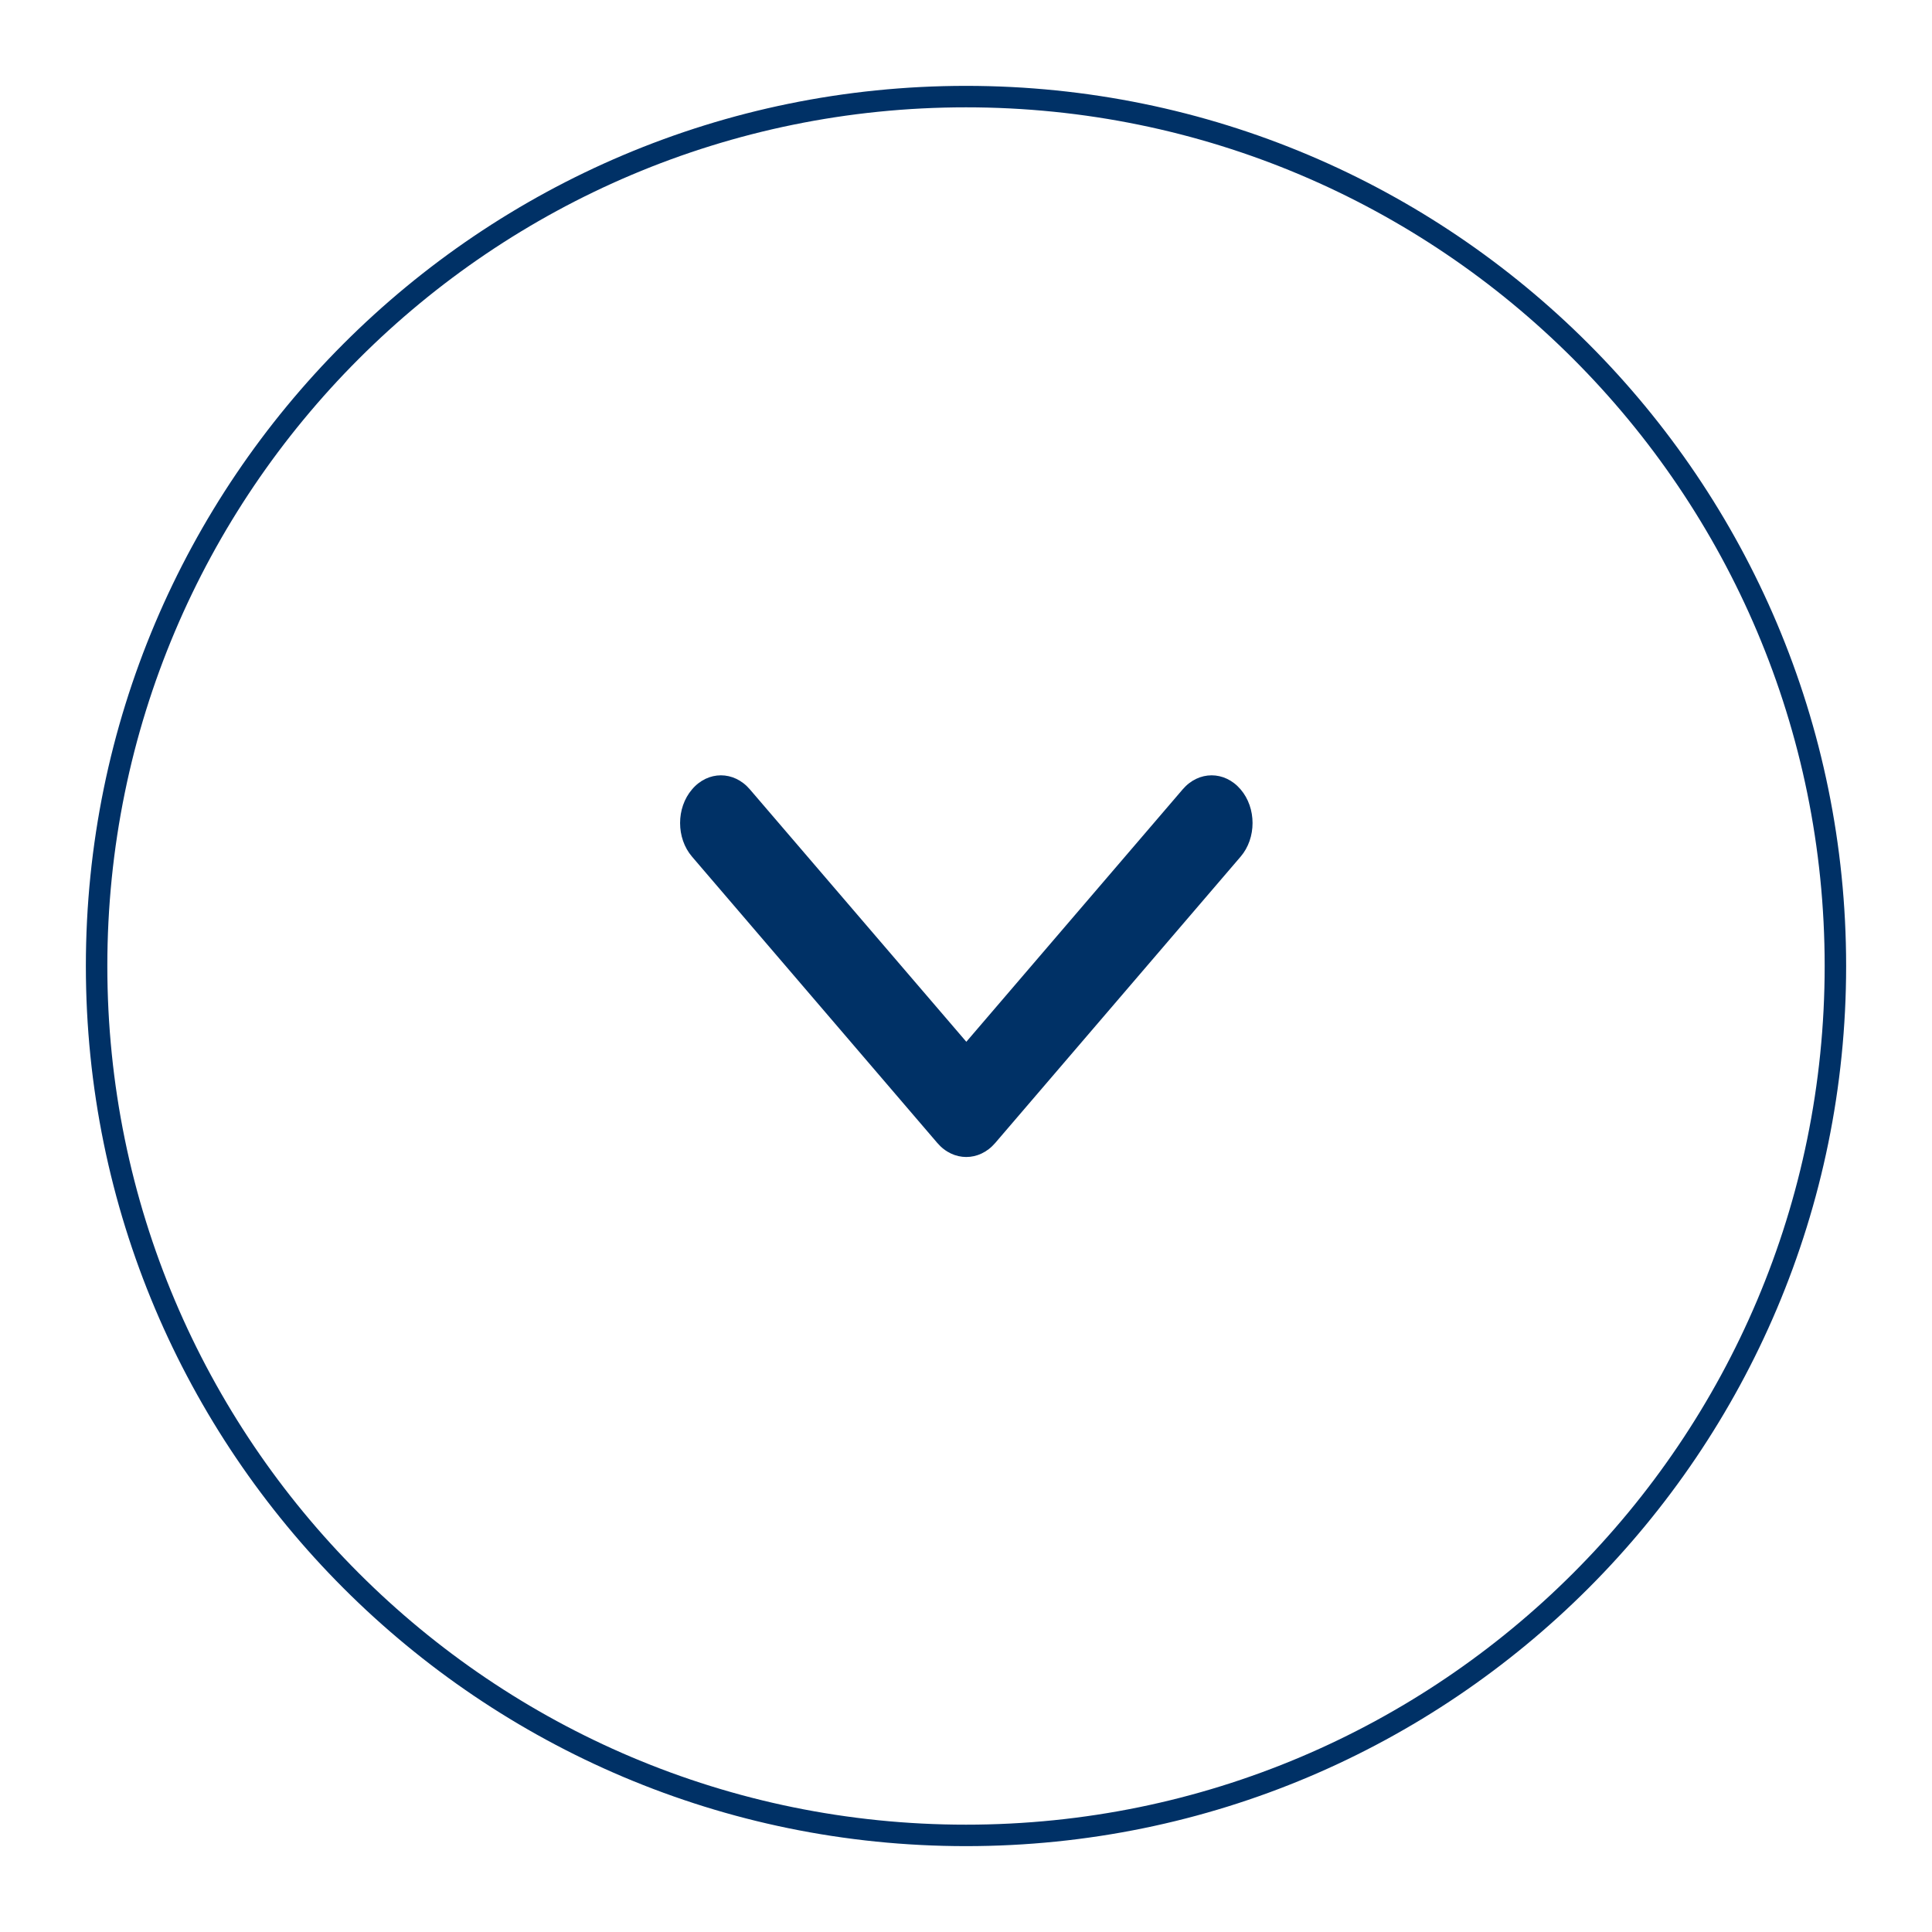 <svg width="18" height="18" viewBox="0 0 18 18" fill="none" xmlns="http://www.w3.org/2000/svg">
<path d="M9 17.1C13.473 17.1 17.1 13.473 17.1 9C17.1 4.526 13.473 0.9 9 0.9C4.526 0.9 0.9 4.526 0.9 9C0.9 13.473 4.526 17.1 9 17.1Z" stroke="#003166" stroke-width="0.2"/>
<path d="M9.003 9.706L6.986 7.354C6.837 7.18 6.596 7.18 6.448 7.354C6.299 7.527 6.299 7.809 6.448 7.982L8.733 10.649C8.882 10.823 9.123 10.823 9.272 10.649L11.558 7.982C11.707 7.809 11.707 7.527 11.558 7.354C11.409 7.18 11.168 7.18 11.019 7.354L9.003 9.706Z" fill="#003166"/>
<mask id="mask0_673_9255" style="mask-type:luminance" maskUnits="userSpaceOnUse" x="6" y="7" width="6" height="4">
<path d="M9.003 9.706L6.986 7.354C6.837 7.18 6.596 7.18 6.448 7.354C6.299 7.527 6.299 7.809 6.448 7.982L8.733 10.649C8.882 10.823 9.123 10.823 9.272 10.649L11.558 7.982C11.707 7.809 11.707 7.527 11.558 7.354C11.409 7.18 11.168 7.18 11.019 7.354L9.003 9.706Z" fill="white"/>
</mask>
<g mask="url(#mask0_673_9255)">
</g>
</svg>
